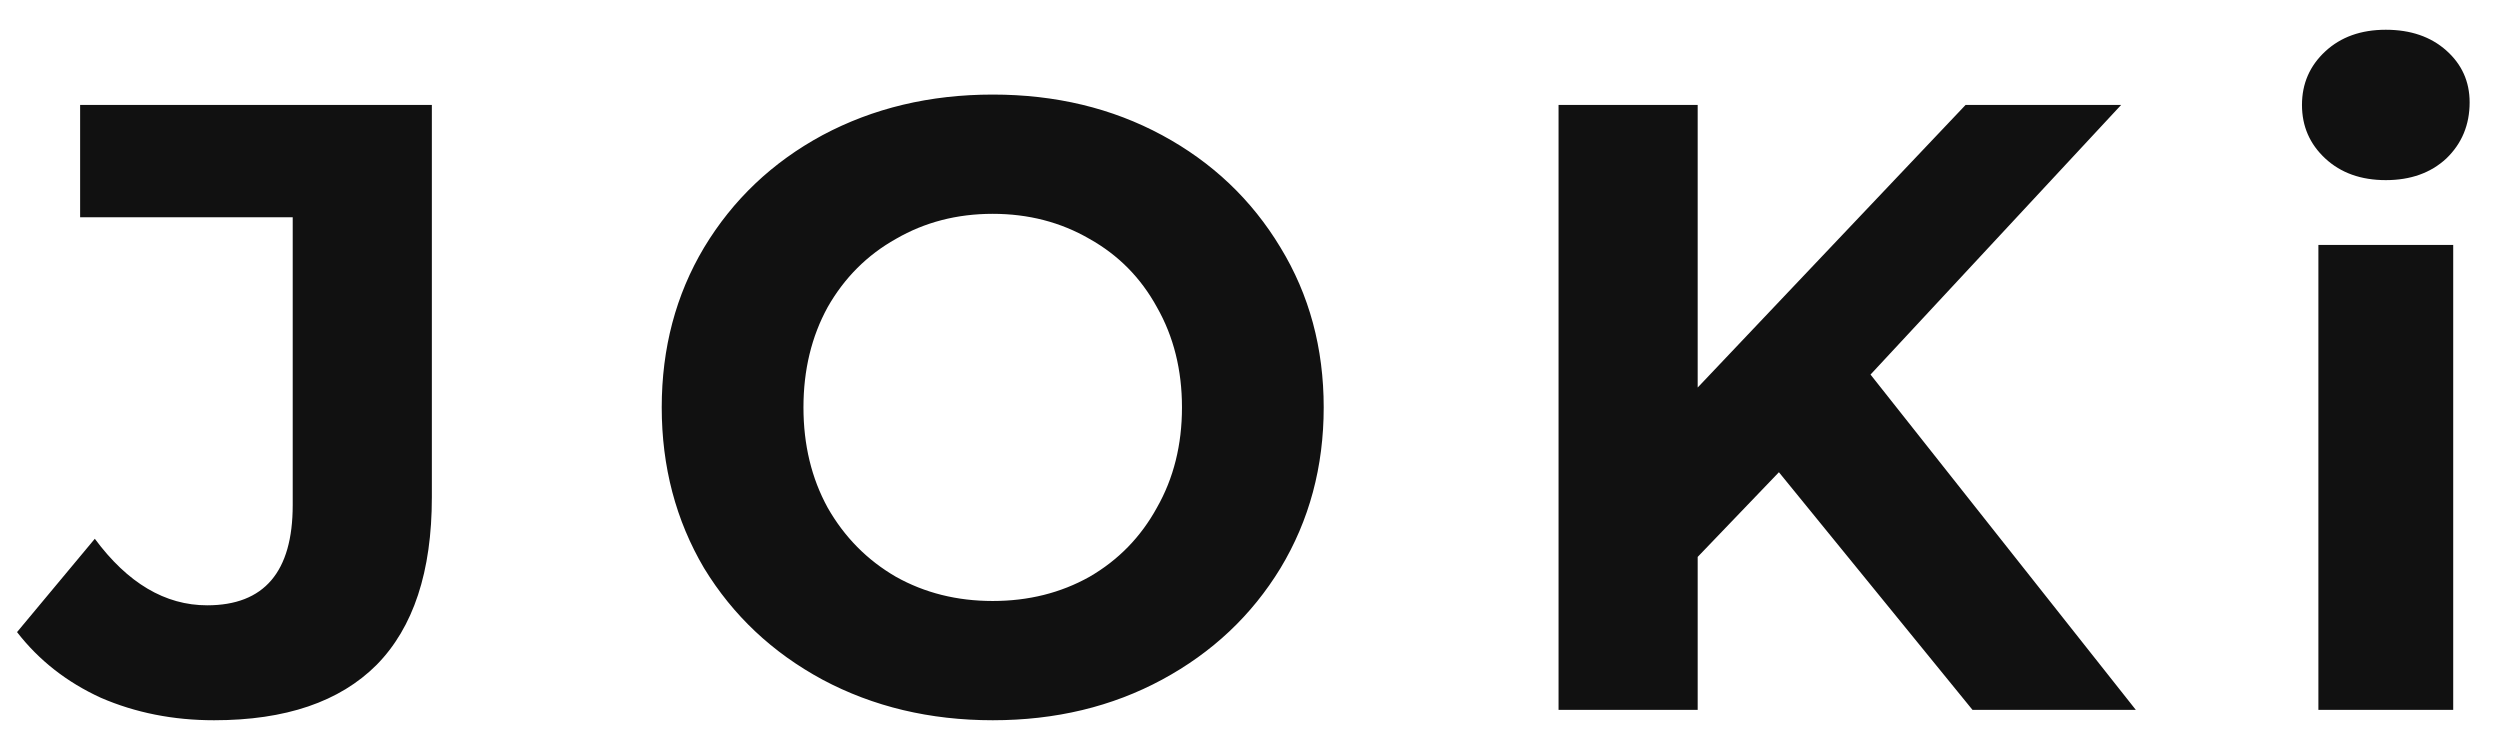 <svg width="81" height="24" viewBox="0 0 81 24" fill="none" xmlns="http://www.w3.org/2000/svg">
<path d="M6.936 23.336C5.611 23.336 4.388 23.093 3.268 22.608C2.167 22.104 1.261 21.395 0.552 20.48L3.072 17.456C4.136 18.893 5.349 19.612 6.712 19.612C8.56 19.612 9.484 18.529 9.484 16.364V7.04H2.596V3.4H13.992V16.112C13.992 18.52 13.395 20.331 12.2 21.544C11.005 22.739 9.251 23.336 6.936 23.336ZM32.164 23.336C30.13 23.336 28.291 22.897 26.648 22.02C25.024 21.143 23.746 19.939 22.812 18.408C21.898 16.859 21.44 15.123 21.44 13.2C21.44 11.277 21.898 9.551 22.812 8.02C23.746 6.471 25.024 5.257 26.648 4.38C28.291 3.503 30.13 3.064 32.164 3.064C34.199 3.064 36.028 3.503 37.652 4.38C39.276 5.257 40.555 6.471 41.488 8.02C42.422 9.551 42.888 11.277 42.888 13.2C42.888 15.123 42.422 16.859 41.488 18.408C40.555 19.939 39.276 21.143 37.652 22.02C36.028 22.897 34.199 23.336 32.164 23.336ZM32.164 19.472C33.322 19.472 34.367 19.211 35.3 18.688C36.234 18.147 36.962 17.4 37.484 16.448C38.026 15.496 38.296 14.413 38.296 13.2C38.296 11.987 38.026 10.904 37.484 9.952C36.962 9 36.234 8.263 35.3 7.74C34.367 7.199 33.322 6.928 32.164 6.928C31.007 6.928 29.962 7.199 29.028 7.74C28.095 8.263 27.358 9 26.816 9.952C26.294 10.904 26.032 11.987 26.032 13.2C26.032 14.413 26.294 15.496 26.816 16.448C27.358 17.4 28.095 18.147 29.028 18.688C29.962 19.211 31.007 19.472 32.164 19.472ZM57.637 15.3L55.005 18.044V23H50.497V3.4H55.005V12.556L63.685 3.4H68.725L60.605 12.136L69.201 23H63.909L57.637 15.3ZM75.116 7.936H79.484V23H75.116V7.936ZM77.3 5.836C76.497 5.836 75.844 5.603 75.34 5.136C74.836 4.669 74.584 4.091 74.584 3.4C74.584 2.709 74.836 2.131 75.34 1.664C75.844 1.197 76.497 0.964 77.3 0.964C78.103 0.964 78.756 1.188 79.26 1.636C79.764 2.084 80.016 2.644 80.016 3.316C80.016 4.044 79.764 4.651 79.26 5.136C78.756 5.603 78.103 5.836 77.3 5.836Z" fill="#111111"/>
</svg>

